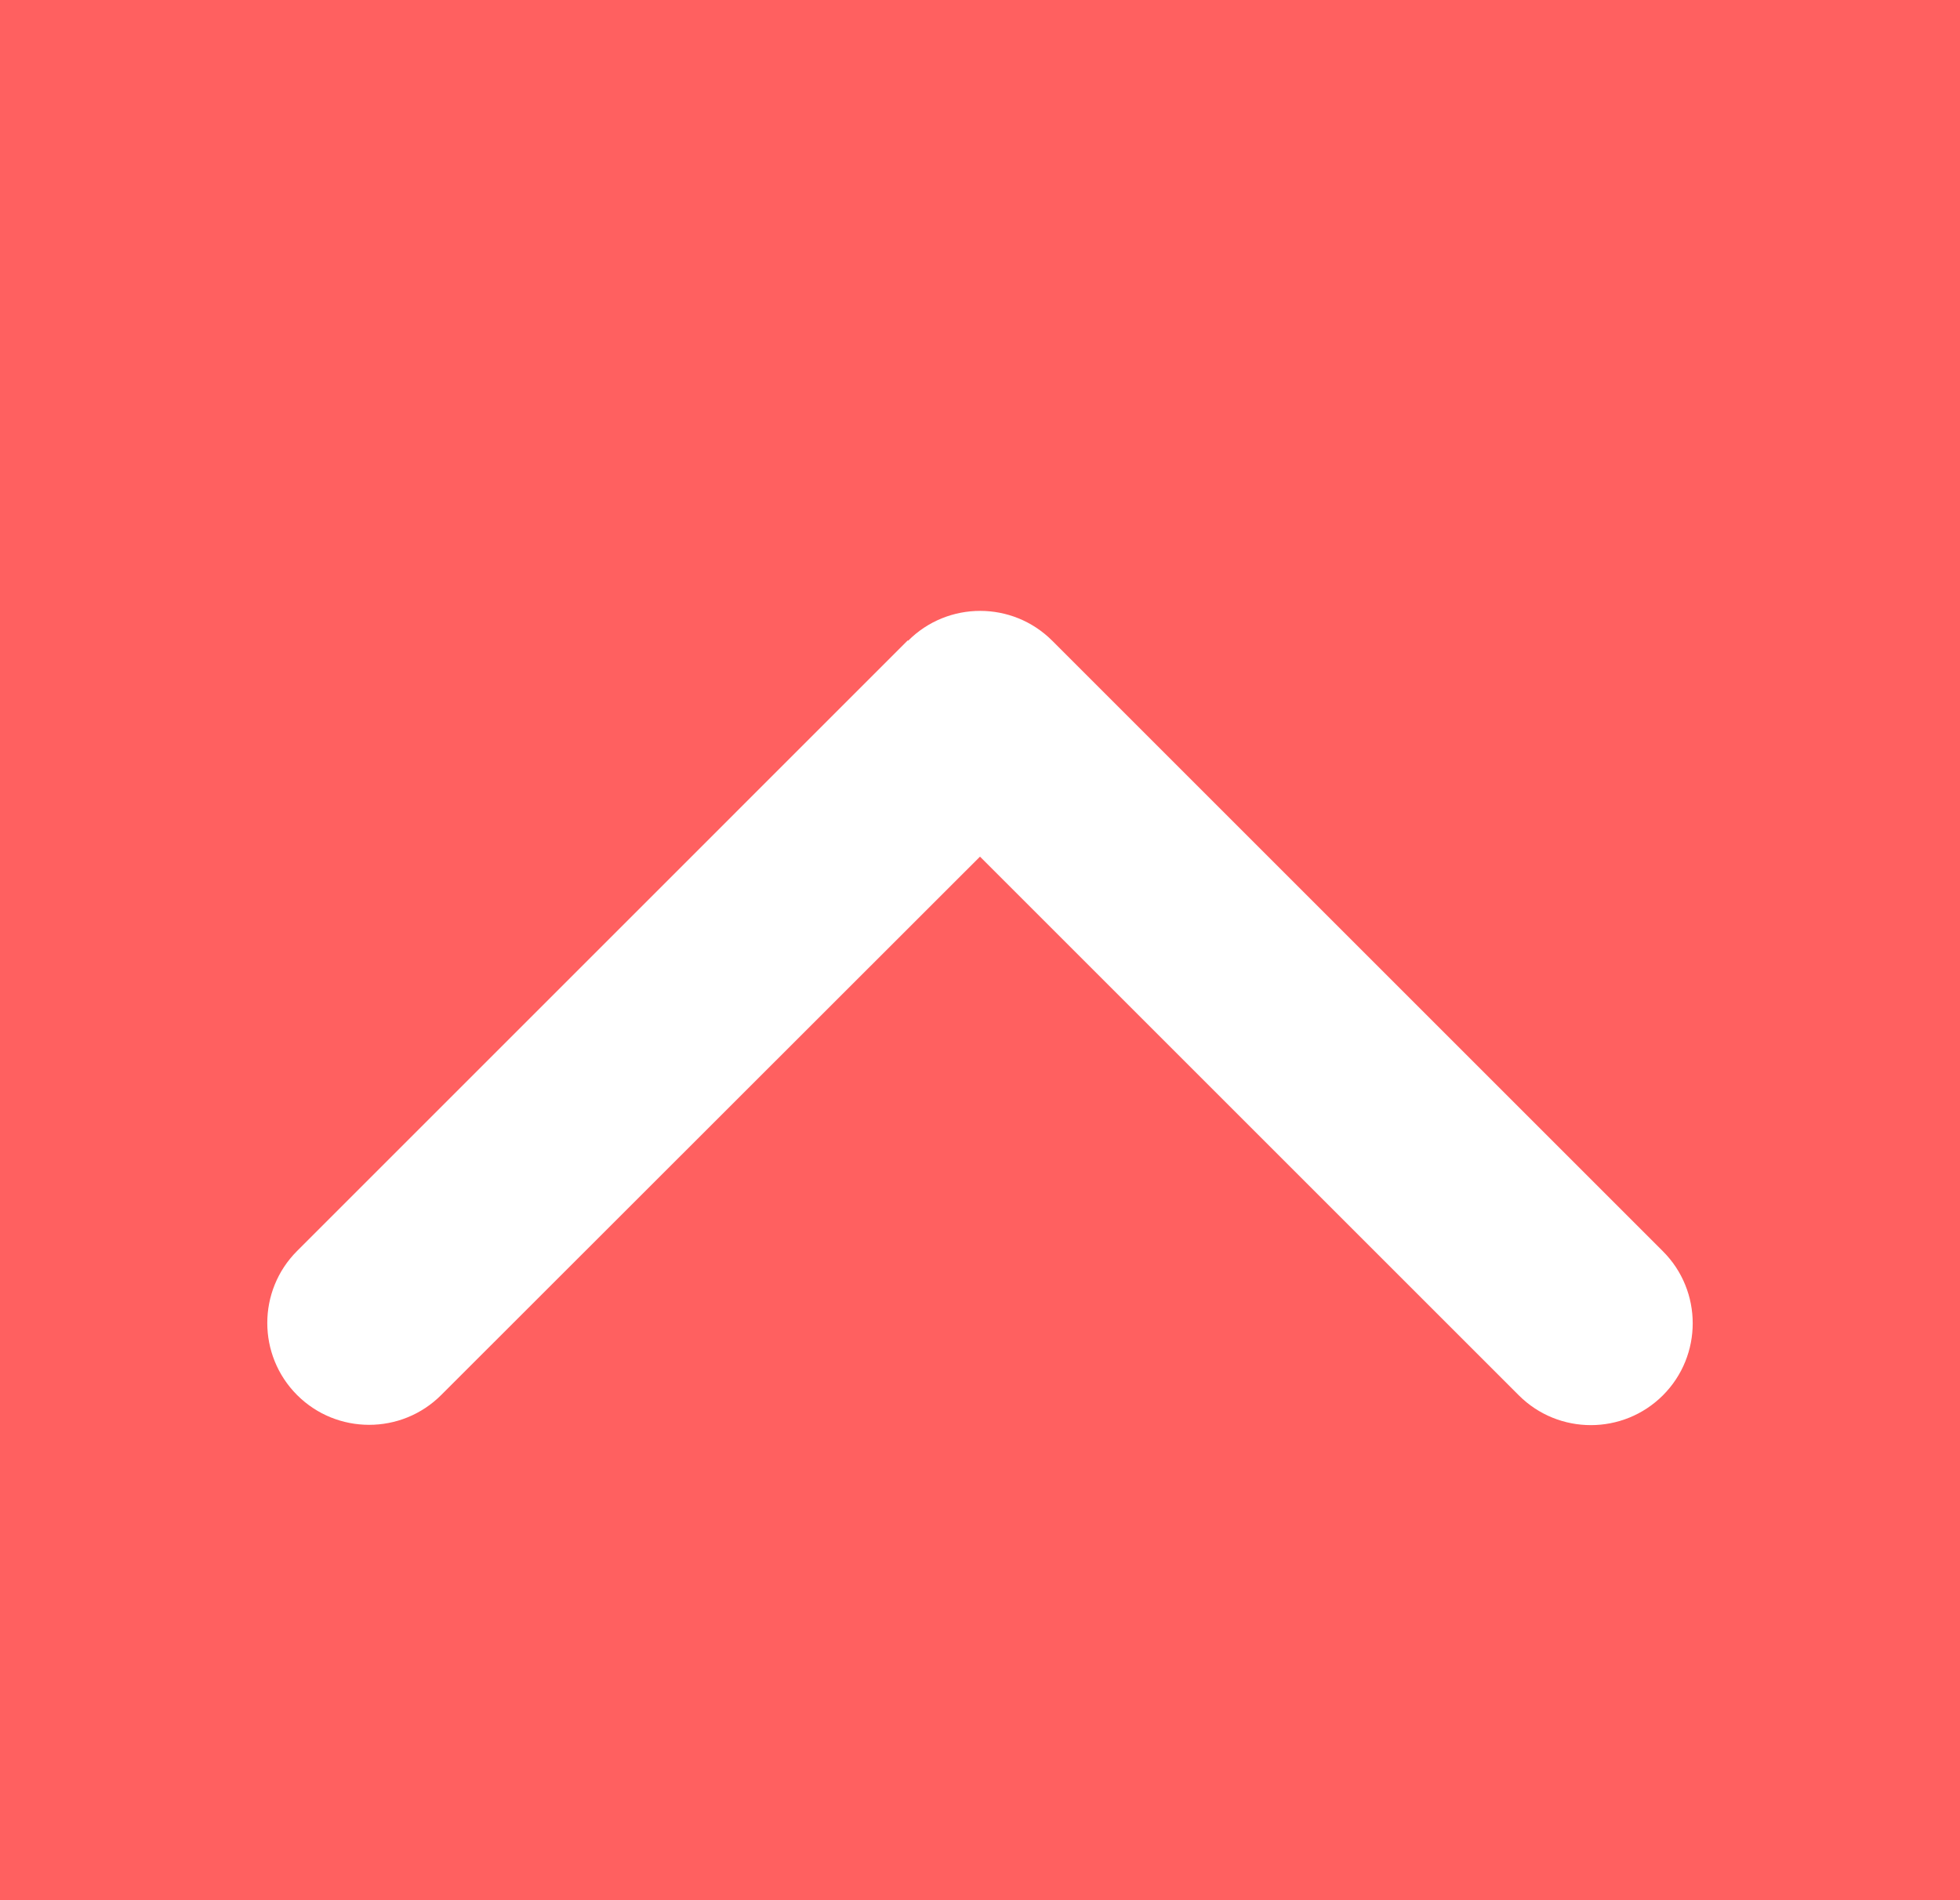 <svg width="33" height="32" viewBox="0 0 33 32" fill="none" xmlns="http://www.w3.org/2000/svg">
<rect width="33" height="32" fill="#E5E5E5"/>
<rect width="1440" height="952" transform="translate(-1179 -418)" fill="white"/>
<g clip-path="url(#clip0_0_1)">
<path d="M-970.5 -1C-970.5 -6.523 -966.023 -11 -960.5 -11H42.5C48.023 -11 52.5 -6.523 52.5 -1V36C52.5 38.761 50.261 41 47.5 41H-965.5C-968.261 41 -970.5 38.761 -970.5 36V-1Z" fill="#F7F7F7" fill-opacity="0.45"/>
<rect x="-970.5" y="-11" width="1023" height="54" rx="5" fill="#FF6060"/>
<path d="M15.29 10.79C15.959 10.12 17.046 10.12 17.716 10.79L27.998 21.072C28.667 21.741 28.667 22.828 27.998 23.498C27.328 24.167 26.241 24.167 25.572 23.498L16.5 14.426L7.428 23.493C6.759 24.162 5.671 24.162 5.002 23.493C4.333 22.823 4.333 21.736 5.002 21.067L15.284 10.784L15.29 10.79Z" fill="white"/>
</g>
<defs>
<clipPath id="clip0_0_1">
<rect x="-970.5" y="-11" width="1023" height="52" rx="5" fill="white"/>
</clipPath>
</defs>
</svg>
